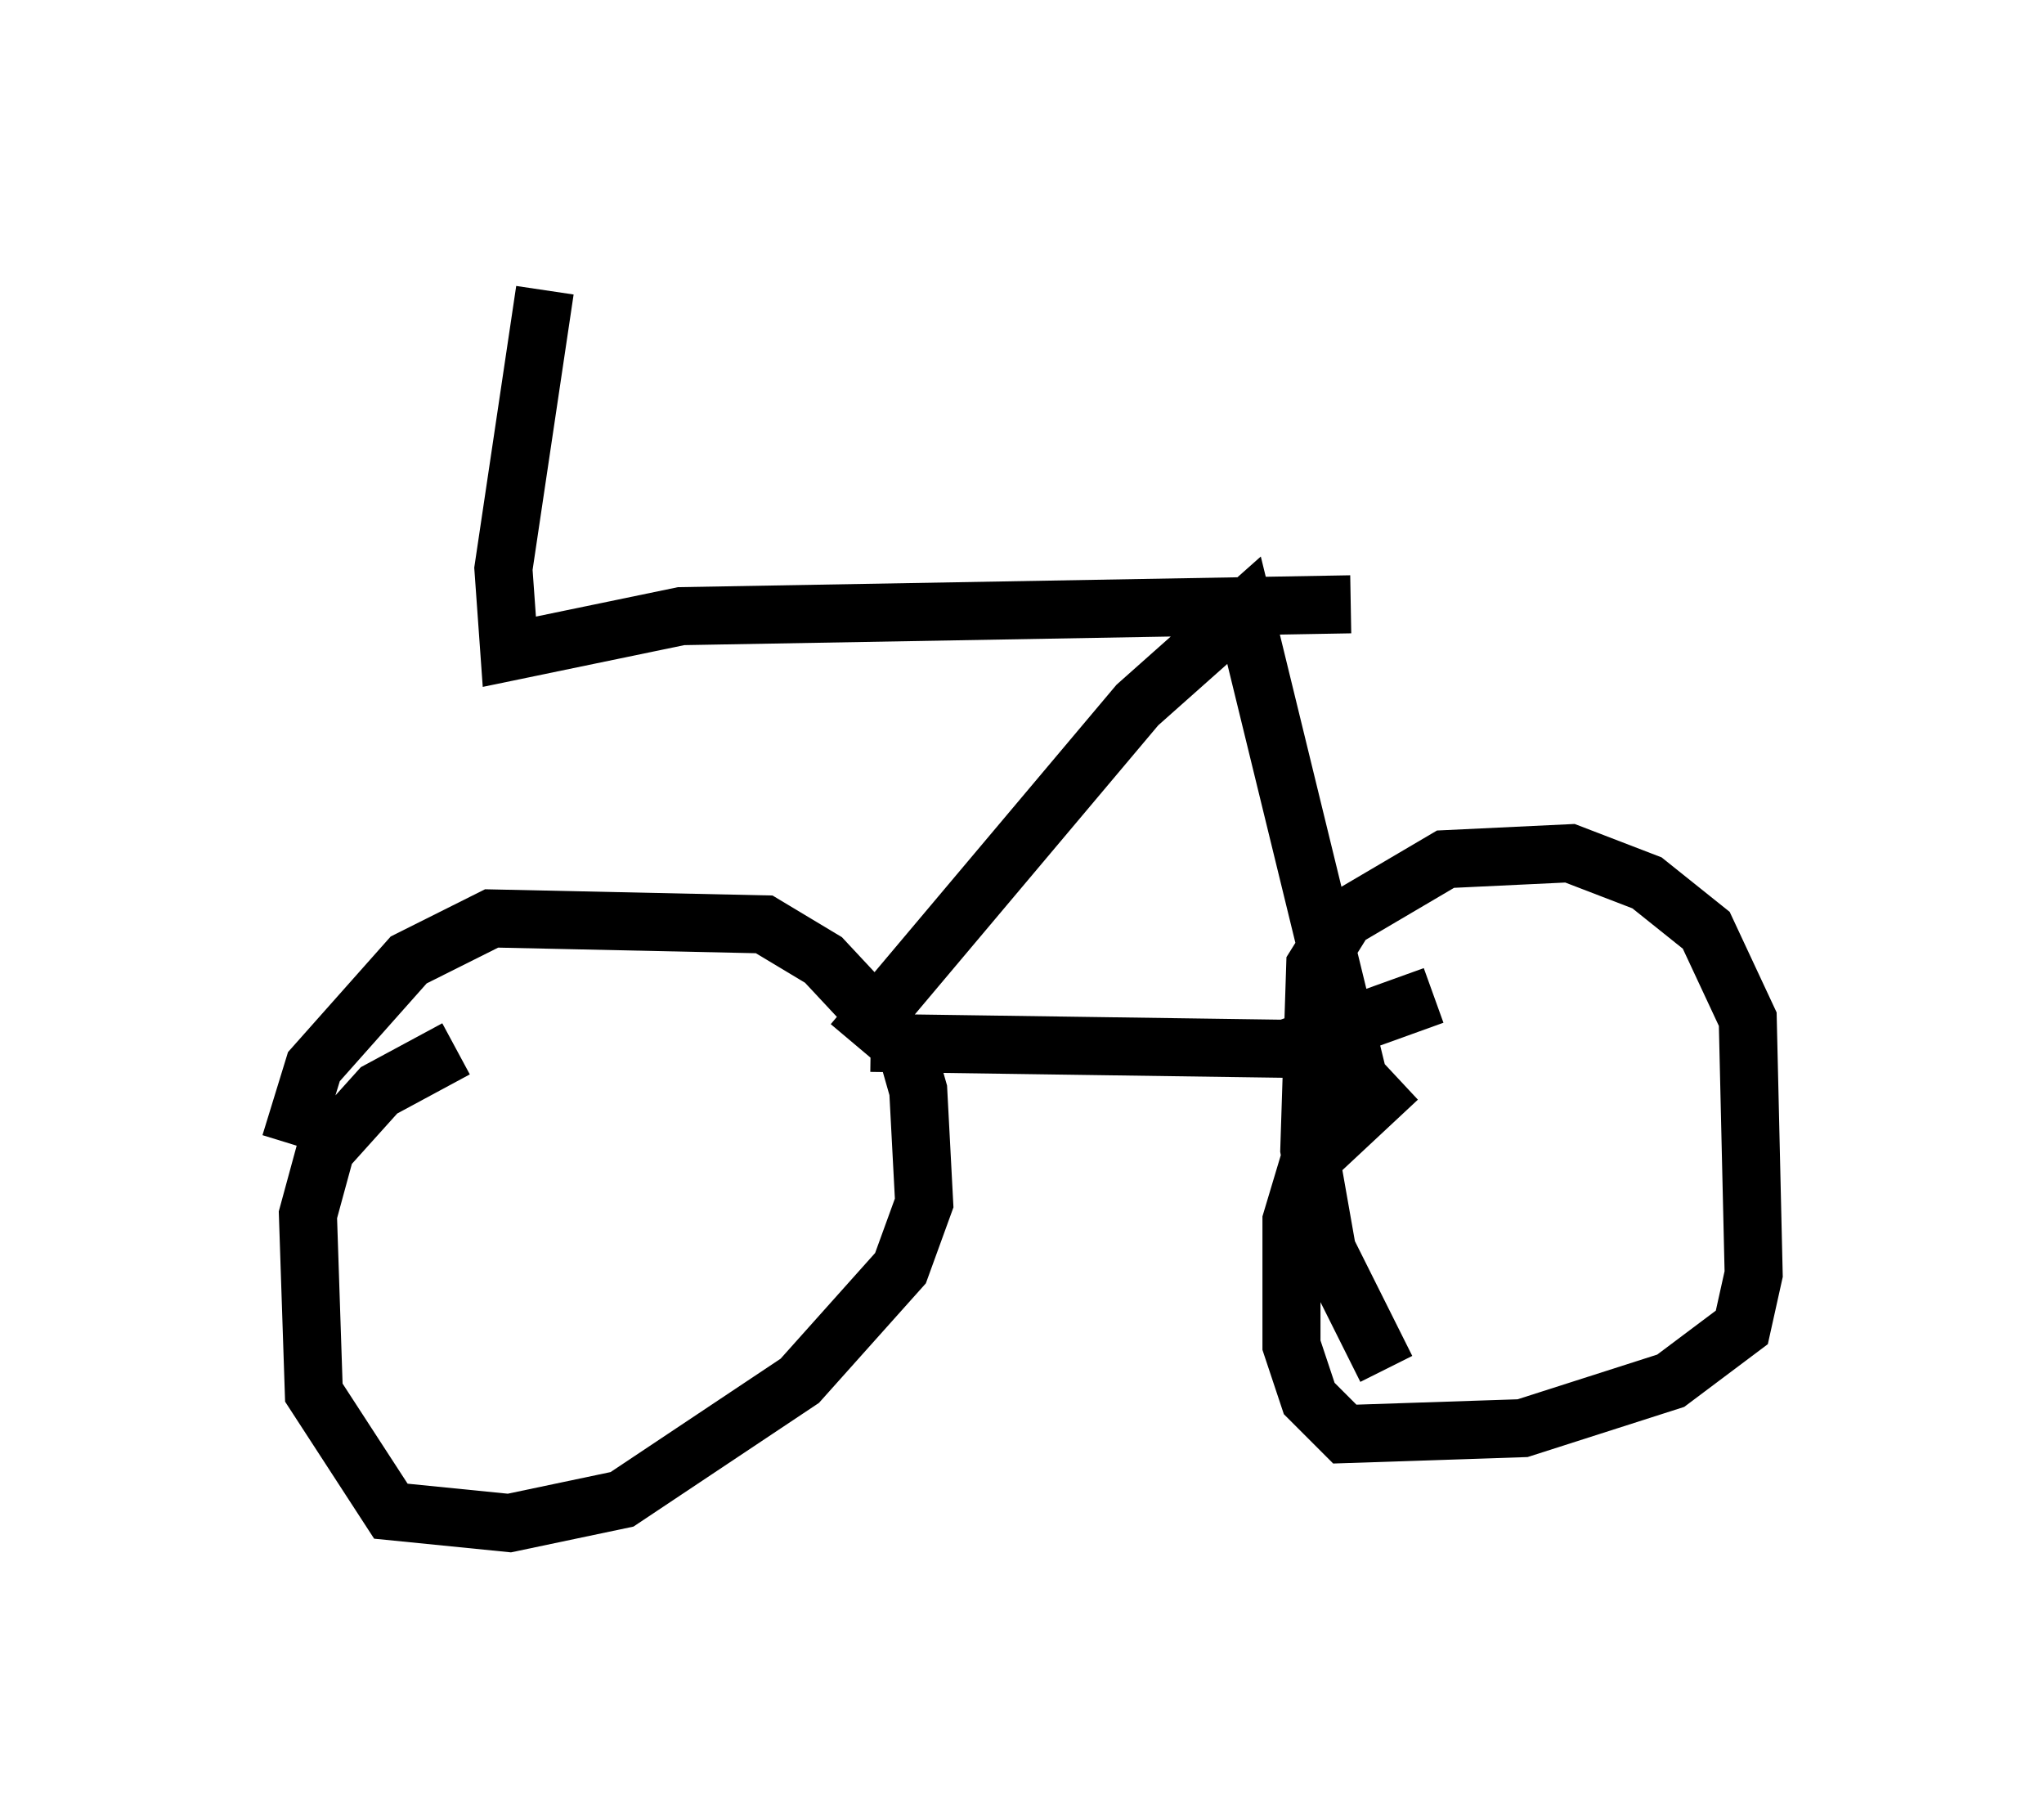 <?xml version="1.0" encoding="utf-8" ?>
<svg baseProfile="full" height="31.234" version="1.1" width="35.215" xmlns="http://www.w3.org/2000/svg" xmlns:ev="http://www.w3.org/2001/xml-events" xmlns:xlink="http://www.w3.org/1999/xlink"><defs /><rect fill="white" height="31.234" width="35.215" x="0" y="0" /><path d="M5.204, 22.354 m-0.204, -2.654 l0.408, -1.327 1.633, -1.838 l1.429, -0.715 4.696, 0.102 l1.021, 0.613 1.429, 1.531 l0.204, 0.715 0.102, 1.94 l-0.408, 1.123 -1.735, 1.94 l-3.063, 2.042 -1.94, 0.408 l-2.042, -0.204 -1.327, -2.042 l-0.102, -3.063 0.306, -1.123 l0.919, -1.021 1.327, -0.715 m16.027, 5.513 l-1.021, -2.042 -0.306, -1.735 l0.102, -3.165 0.51, -0.817 l1.735, -1.021 2.144, -0.102 l1.327, 0.51 1.021, 0.817 l0.715, 1.531 0.102, 4.39 l-0.204, 0.919 -1.225, 0.919 l-2.552, 0.817 -3.063, 0.102 l-0.613, -0.613 -0.306, -0.919 l0.0, -2.144 0.306, -1.021 l1.531, -1.429 m-9.086, -0.613 l7.146, 0.102 2.552, -0.919 m-10.004, 0.817 l4.9, -5.819 1.838, -1.633 l2.144, 8.779 m-0.306, -8.881 l-11.536, 0.204 -2.96, 0.613 l-0.102, -1.429 0.715, -4.798 " fill="none" stroke="black" stroke-width="1" /></svg>